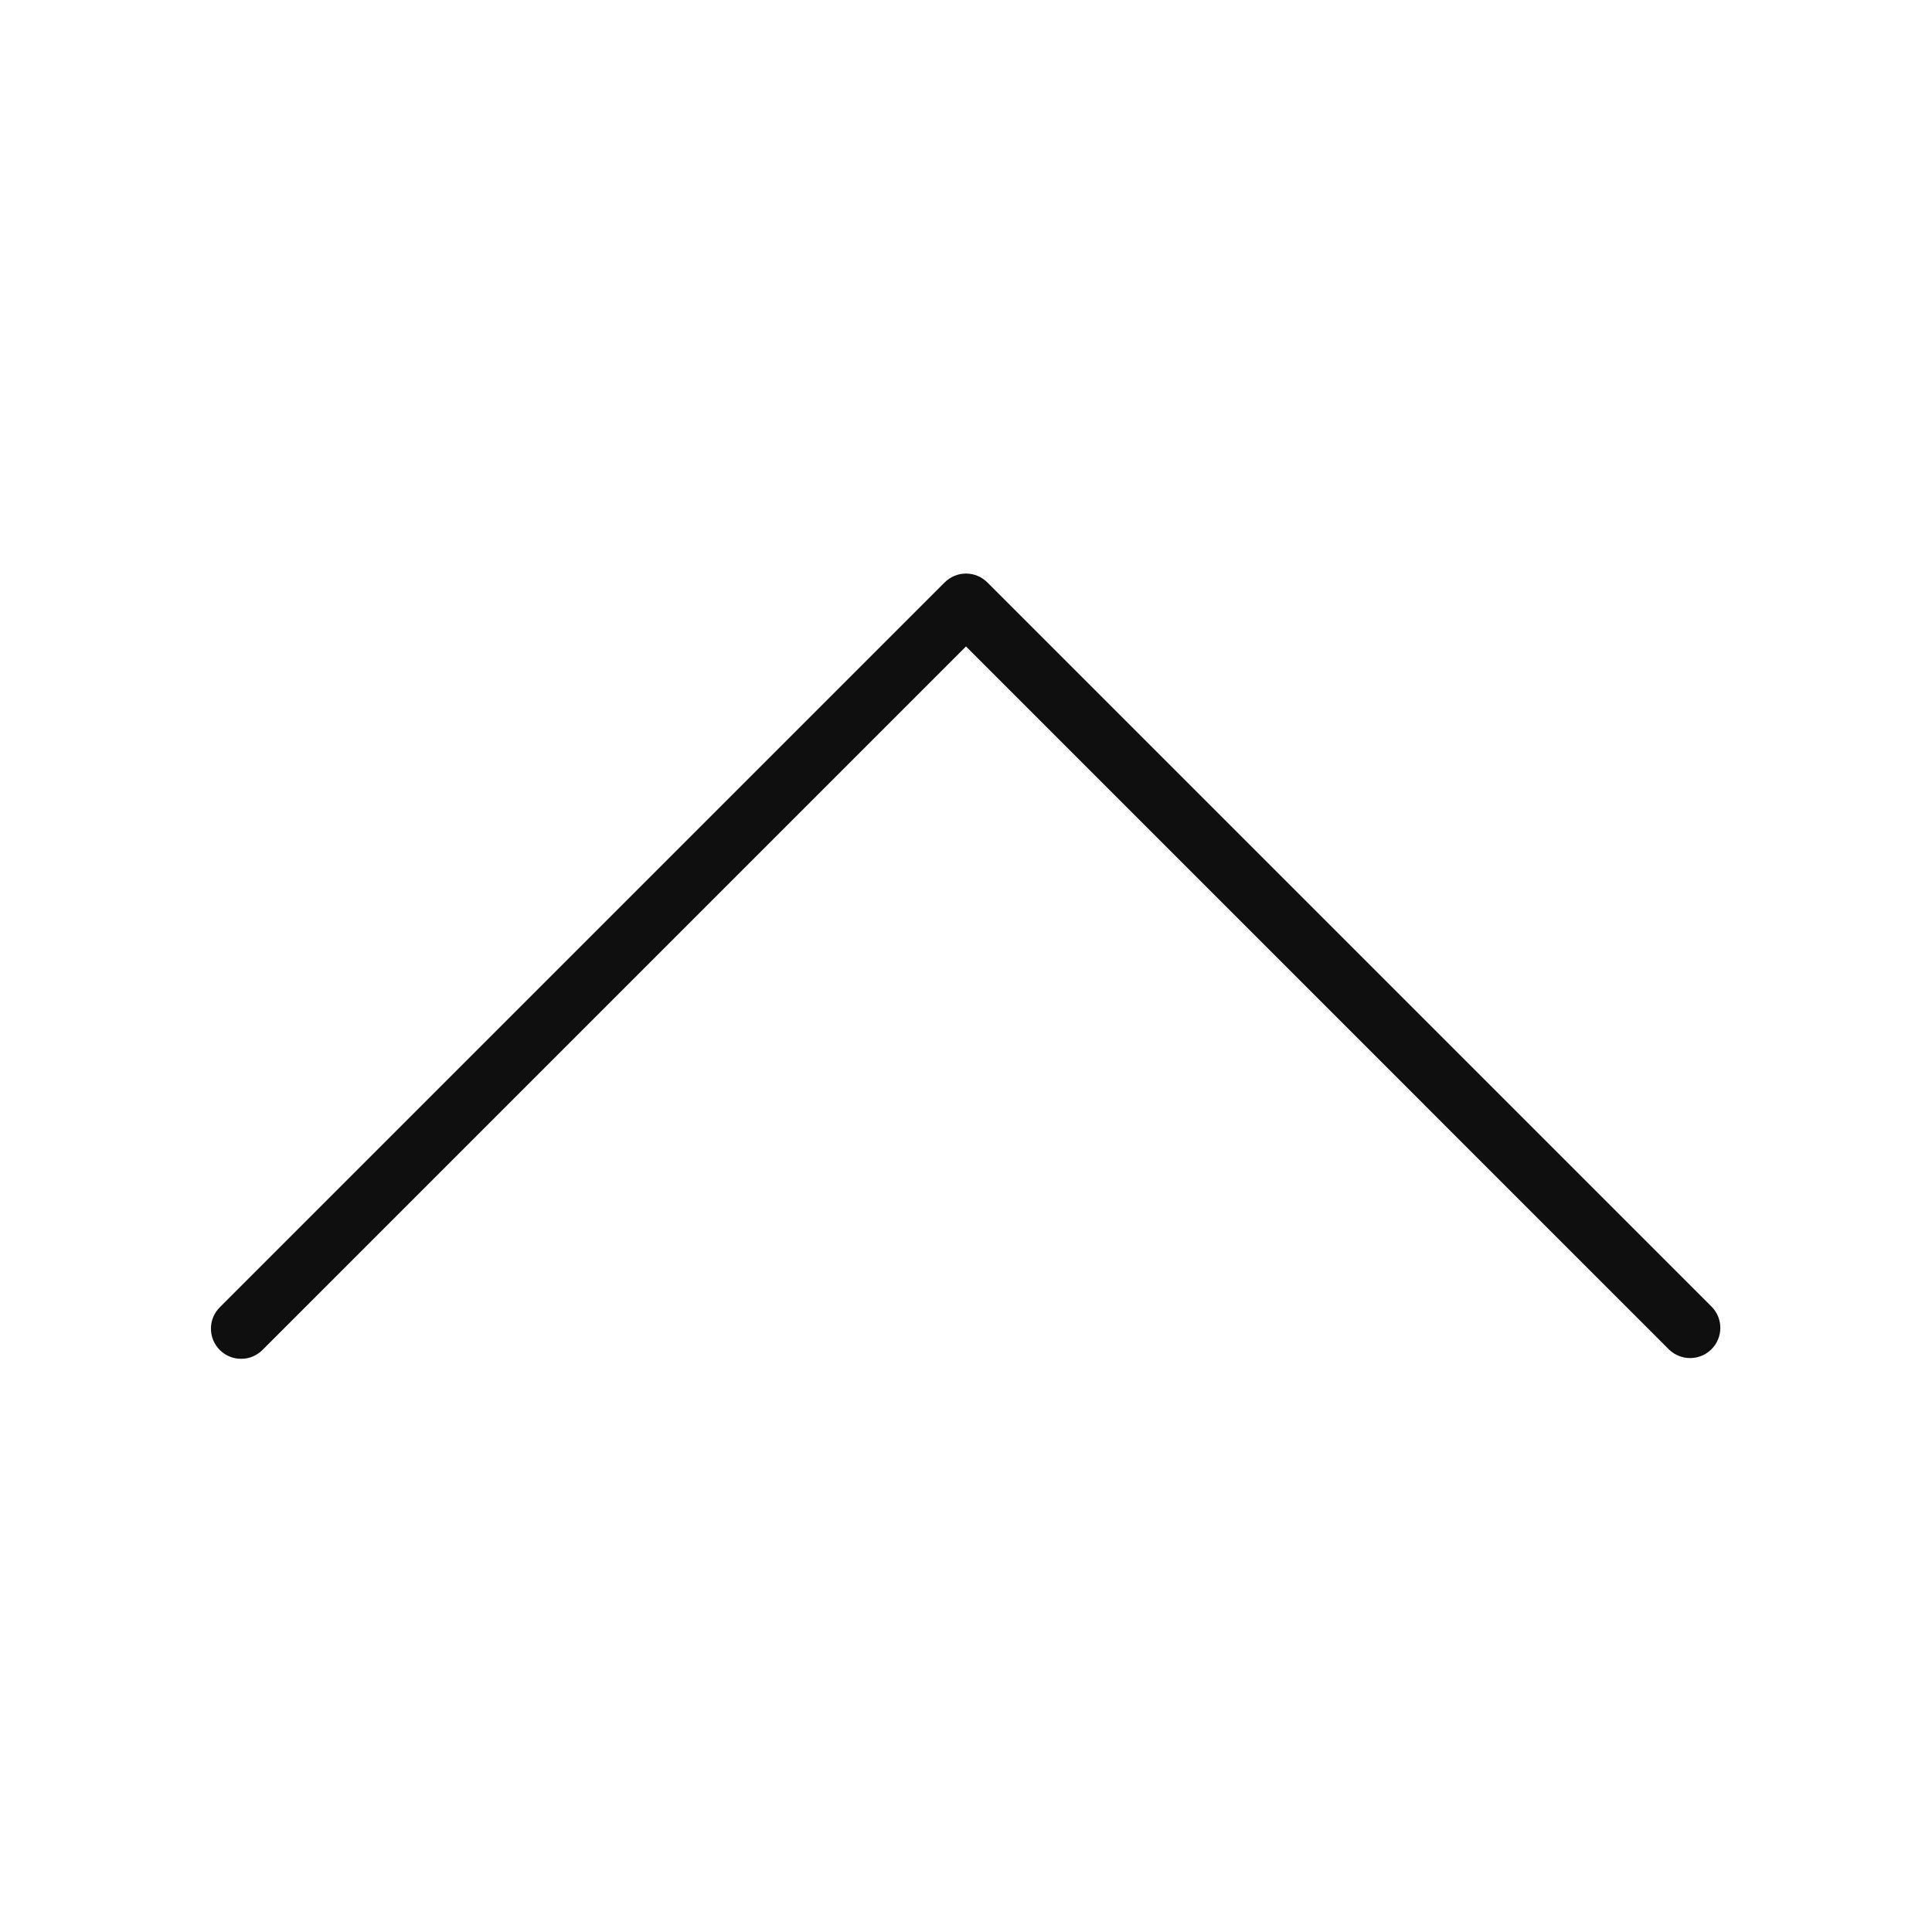 <svg width="32" height="32" viewBox="0 0 32 32" fill="none" xmlns="http://www.w3.org/2000/svg">
<path d="M28.354 21.647L16.354 9.647C16.26 9.553 16.133 9.5 16 9.5C15.867 9.5 15.74 9.553 15.646 9.647L3.646 21.647C3.599 21.693 3.561 21.748 3.534 21.809C3.508 21.87 3.494 21.936 3.494 22.002C3.493 22.068 3.506 22.134 3.531 22.196C3.556 22.257 3.593 22.313 3.64 22.36C3.687 22.407 3.743 22.444 3.804 22.469C3.866 22.494 3.932 22.507 3.998 22.506C4.065 22.506 4.13 22.492 4.191 22.466C4.252 22.439 4.307 22.401 4.353 22.354L16 10.707L27.646 22.354C27.741 22.445 27.867 22.495 27.998 22.494C28.129 22.493 28.255 22.44 28.347 22.348C28.44 22.255 28.493 22.13 28.494 21.998C28.495 21.867 28.445 21.741 28.354 21.647Z" fill="#0F0F0F"/>
</svg>
